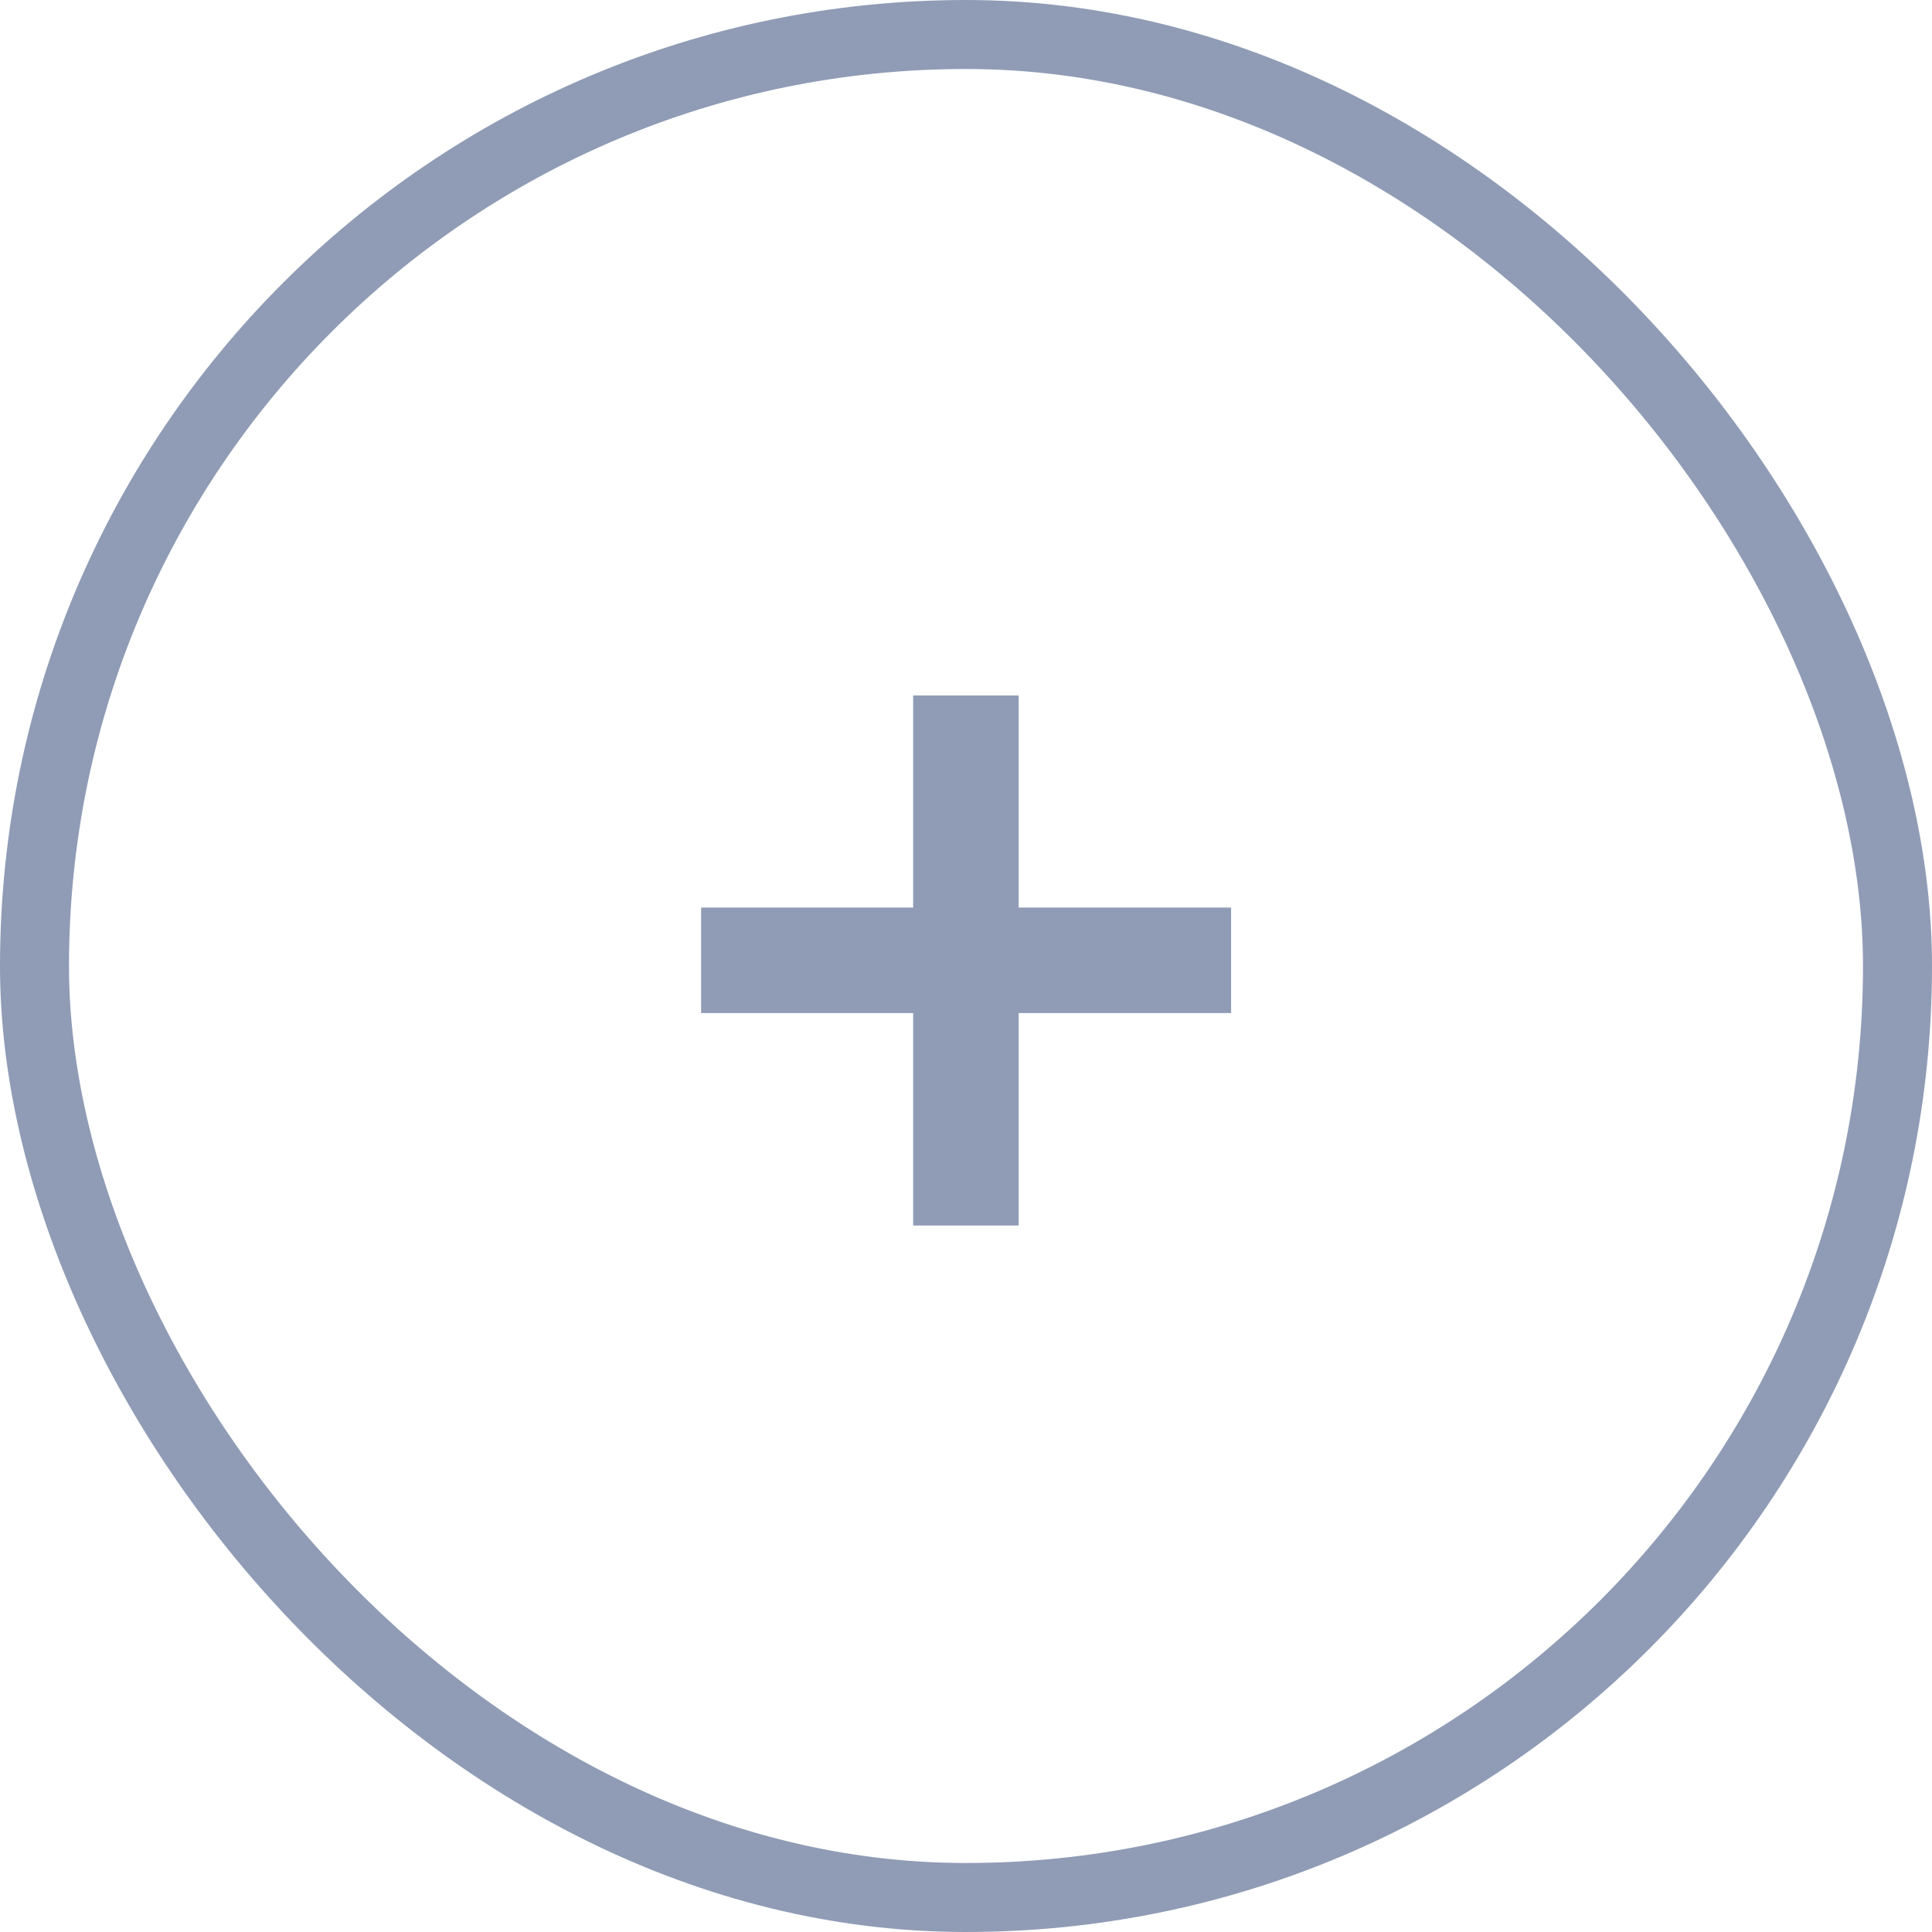 <svg width="28" height="28" viewBox="0 0 28 28" fill="none" xmlns="http://www.w3.org/2000/svg">
<rect x="0.5" y="0.5" width="27" height="27" rx="13.5" stroke="#909CB5"/>
<path d="M13.234 17.761H14.763V14.682H17.842V13.153H14.763V10.079H13.234V13.153H10.161V14.682H13.234V17.761Z" fill="#909CB5"/>
</svg>
